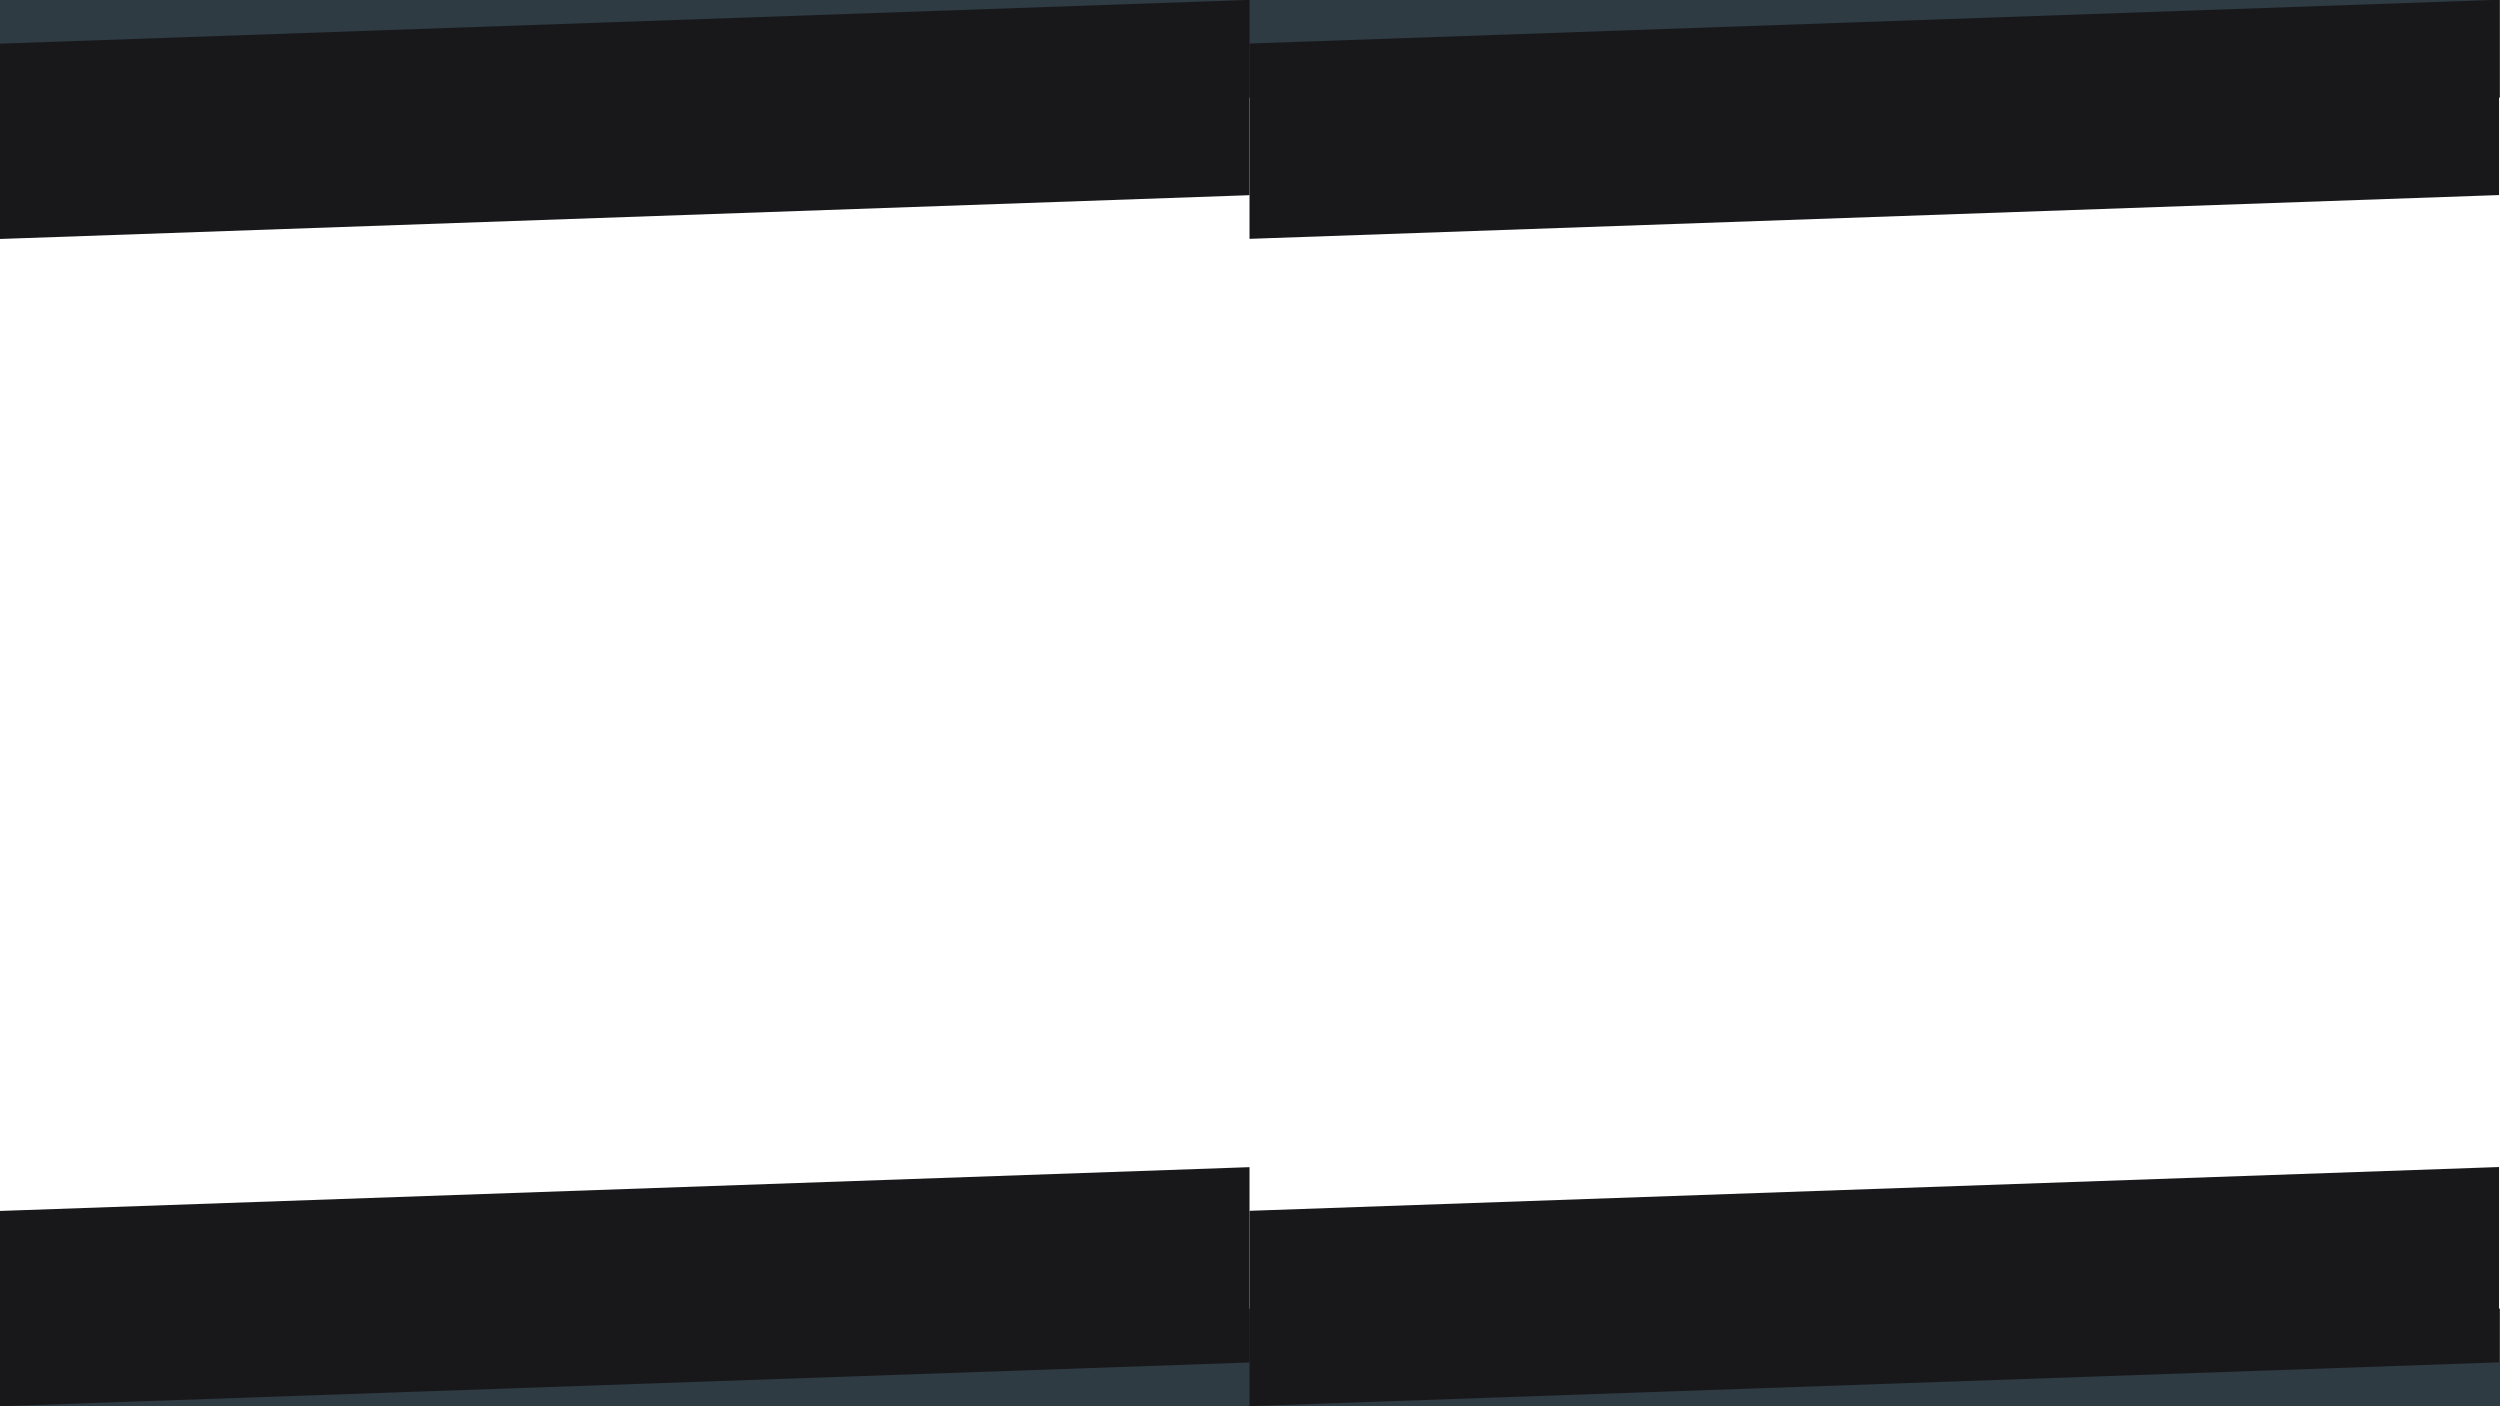 <?xml version="1.0" encoding="UTF-8" standalone="no"?>
<!-- Created with Inkscape (http://www.inkscape.org/) -->

<svg
   version="1.1"
   id="svg824"
   width="1920"
   height="1080"
   viewBox="0 0 1920 1080"
   sodipodi:docname="foreground.svg"
   inkscape:export-filename="../../foreground.png"
   inkscape:export-xdpi="96"
   inkscape:export-ydpi="96"
   inkscape:version="1.2 (dc2aedaf03, 2022-05-15)"
   xml:space="preserve"
   xmlns:inkscape="http://www.inkscape.org/namespaces/inkscape"
   xmlns:sodipodi="http://sodipodi.sourceforge.net/DTD/sodipodi-0.dtd"
   xmlns="http://www.w3.org/2000/svg"
   xmlns:svg="http://www.w3.org/2000/svg"><defs
     id="defs828" /><sodipodi:namedview
     id="namedview826"
     pagecolor="#505050"
     bordercolor="#eeeeee"
     borderopacity="1"
     inkscape:pageshadow="0"
     inkscape:pageopacity="0"
     inkscape:pagecheckerboard="0"
     showgrid="false"
     inkscape:snap-bbox="true"
     inkscape:bbox-paths="true"
     inkscape:bbox-nodes="true"
     inkscape:snap-bbox-edge-midpoints="true"
     inkscape:snap-bbox-midpoints="true"
     inkscape:snap-page="true"
     inkscape:zoom="0.50531808"
     inkscape:cx="1056.7601"
     inkscape:cy="319.60068"
     inkscape:window-width="1850"
     inkscape:window-height="1016"
     inkscape:window-x="70"
     inkscape:window-y="27"
     inkscape:window-maximized="1"
     inkscape:current-layer="g830"
     inkscape:snap-object-midpoints="true"
     inkscape:showpageshadow="2"
     inkscape:deskcolor="#505050" /><g
     inkscape:groupmode="layer"
     inkscape:label="Image"
     id="g830"><rect
       style="fill:#2e3b43;fill-opacity:1"
       id="rect508"
       width="1920"
       height="75"
       x="9.0851856e-05"
       y="1005" /><rect
       style="color:#000000;overflow:visible;fill:#18181b;fill-opacity:1;fill-rule:evenodd;stroke-width:1.2;stroke-linejoin:round;paint-order:stroke fill markers"
       id="rect936"
       width="960.585"
       height="150"
       x="-1921.17"
       y="963.524"
       transform="matrix(-0.999,0.035,0,1,0,0)" /><rect
       style="color:#000000;overflow:visible;fill:#18181b;fill-opacity:1;fill-rule:evenodd;stroke-width:1.2;stroke-linejoin:round;paint-order:stroke fill markers"
       id="rect936-9"
       width="960.585"
       height="150"
       x="-960.585"
       y="930"
       transform="matrix(-0.999,0.035,0,1,0,0)" /><rect
       style="fill:#2e3b43;fill-opacity:1"
       id="rect508-3"
       width="1920"
       height="75"
       x="-1920"
       y="-75"
       transform="scale(-1)" /><rect
       style="color:#000000;overflow:visible;fill:#18181b;fill-opacity:1;fill-rule:evenodd;stroke-width:1.2;stroke-linejoin:round;paint-order:stroke fill markers"
       id="rect936-6"
       width="960.585"
       height="150"
       x="7.2932067e-05"
       y="-183.524"
       transform="matrix(0.999,-0.035,0,-1,0,0)" /><rect
       style="color:#000000;overflow:visible;fill:#18181b;fill-opacity:1;fill-rule:evenodd;stroke-width:1.2;stroke-linejoin:round;paint-order:stroke fill markers"
       id="rect936-9-0"
       width="960.585"
       height="150"
       x="960.585"
       y="-217.048"
       transform="matrix(0.999,-0.035,0,-1,0,0)" /></g></svg>
